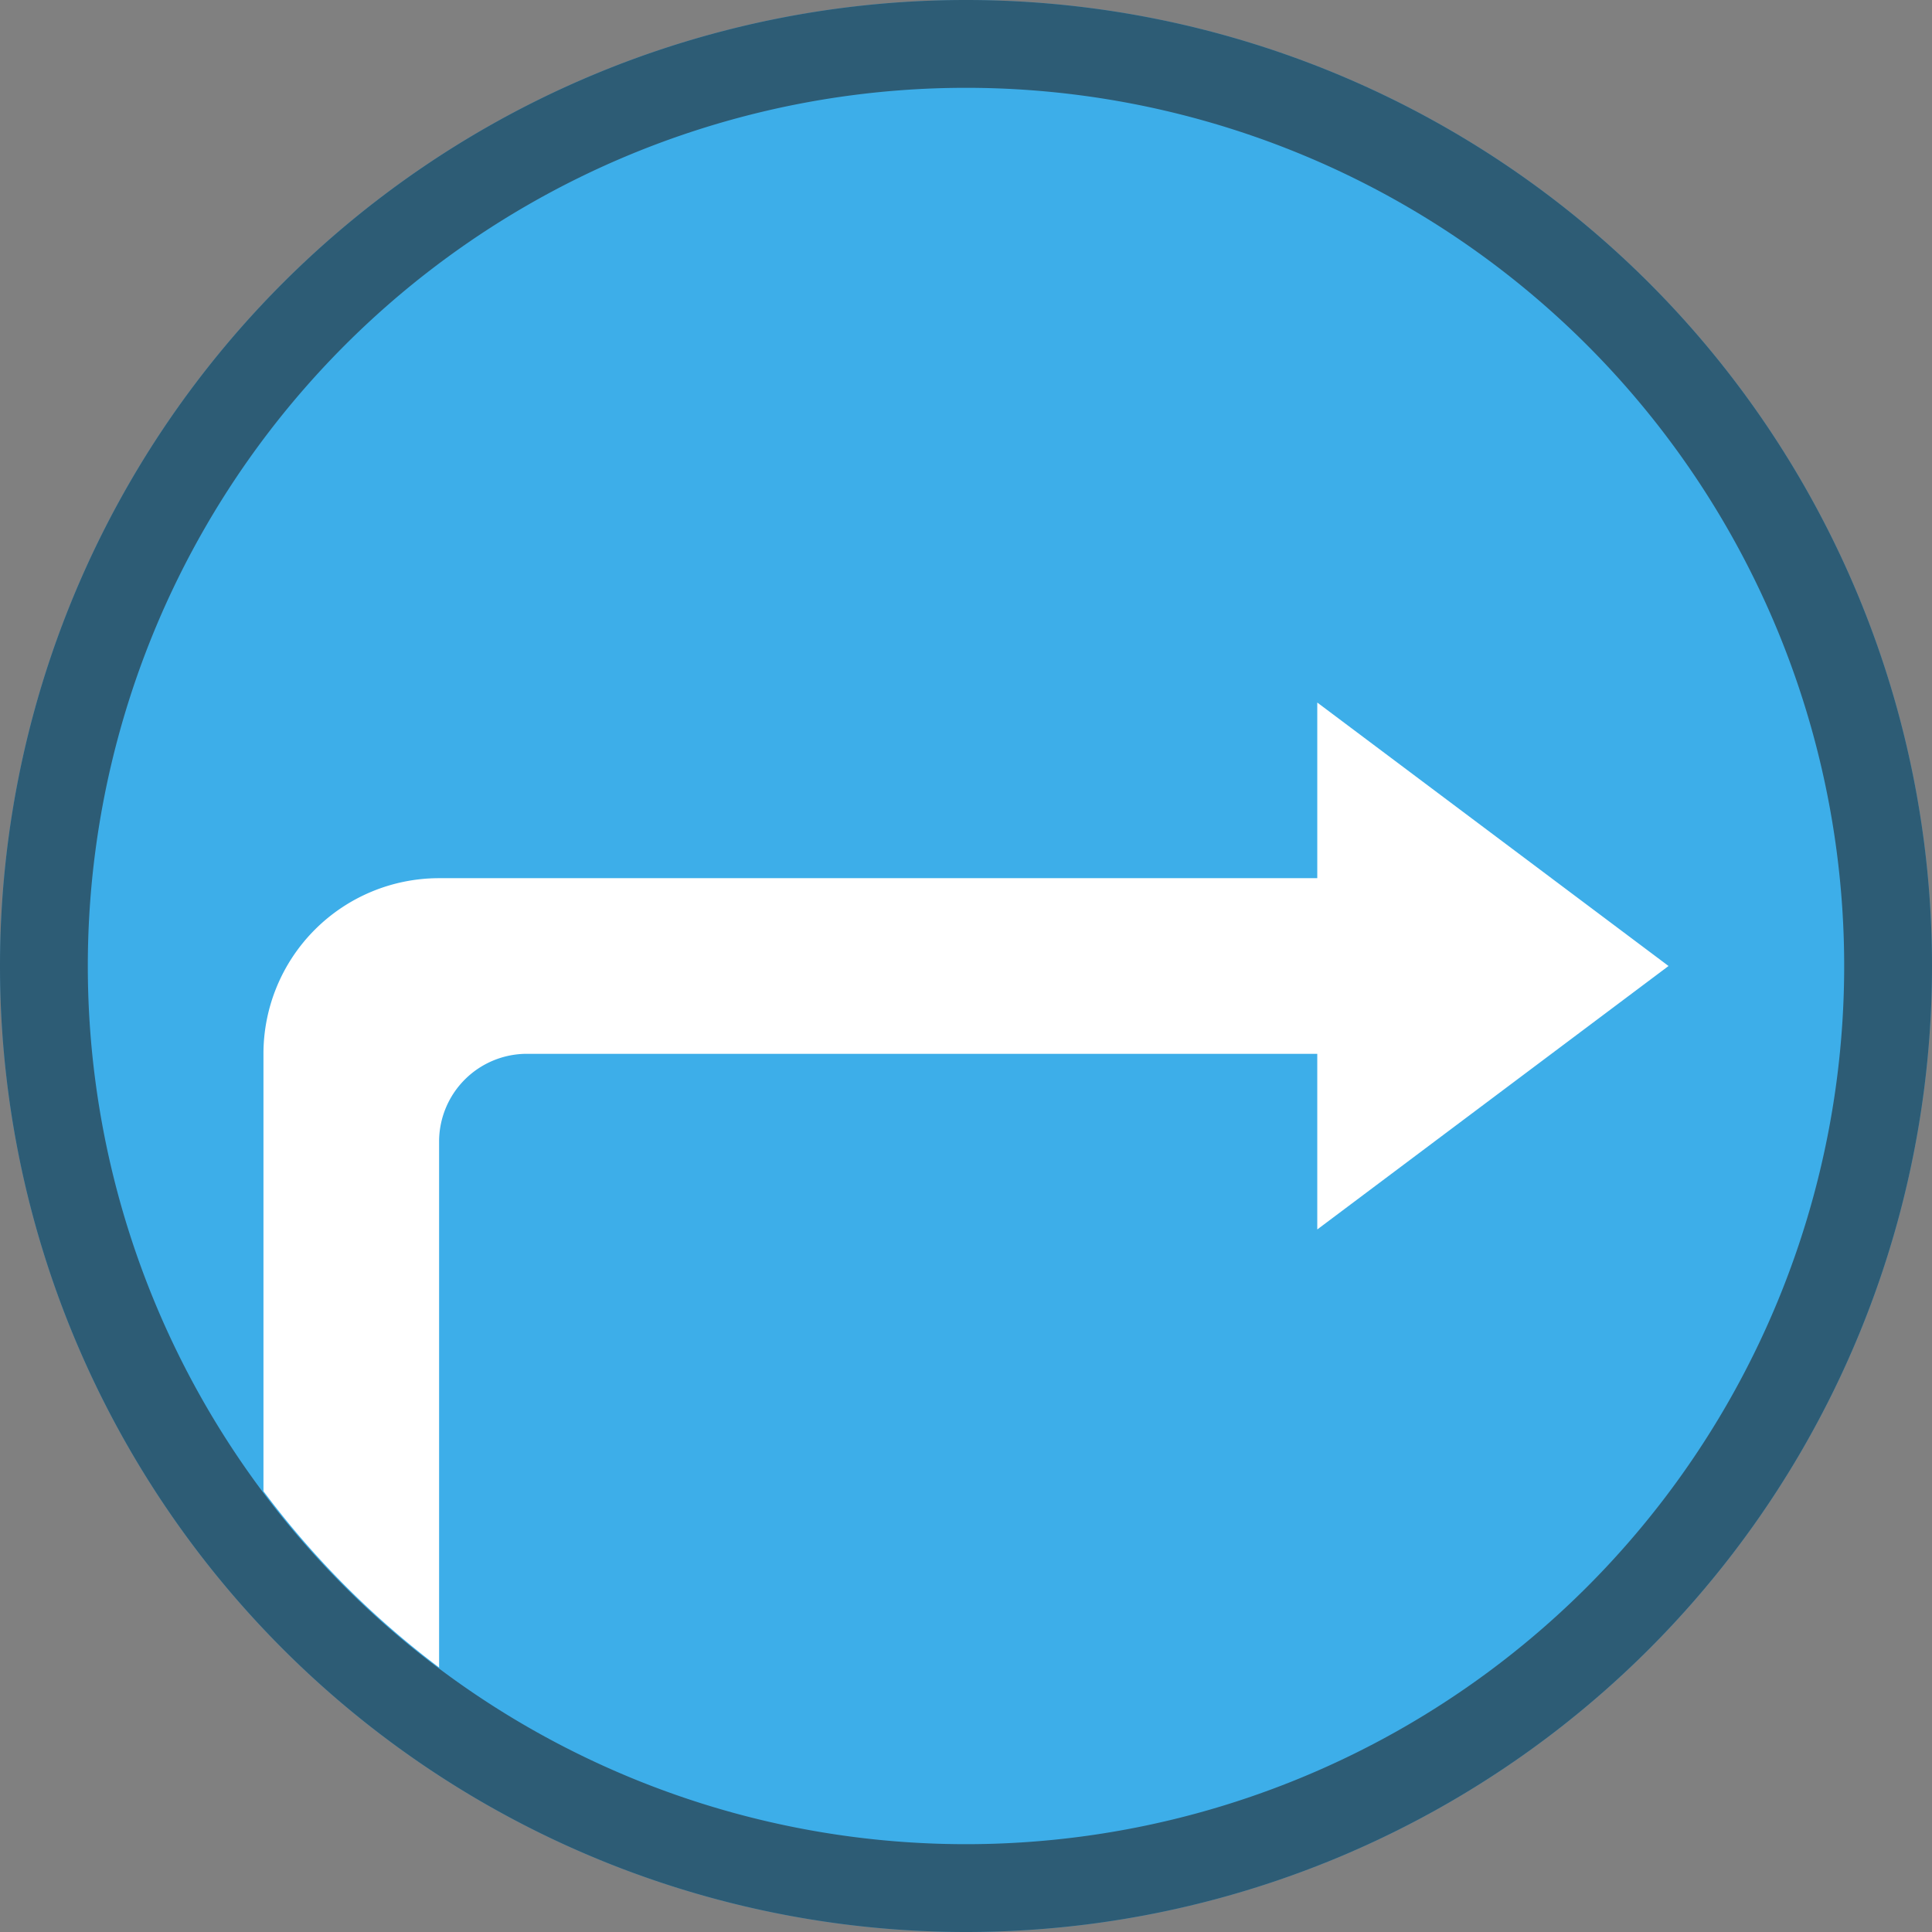 <svg viewBox="0 0 22 22" xmlns="http://www.w3.org/2000/svg">
    <rect x="0" y="0" width="22" height="22" fill="#808080" stroke="none"/>
    <style
        type="text/css"
        id="current-color-scheme">
        .olorScheme-ButtonFocus {
            color:#3daee9;
        }
        .ColorScheme-Text {
            color:#232629;
        }
    </style>
    <path d="M11 0A11 11 0 0 0 0 11a11 11 0 0 0 11 11 11 11 0 0 0 11-11A11 11 0 0 0 11 0z" style="fill:currentColor;fill-opacity:1;stroke:none" class="olorScheme-ButtonFocus"/>
    <path d="M19 11l-4 3v-2H6a1 1 0 0 0-1 1v5.988a10 10 0 0 1-2-2.008V12a2 2 0 0 1 2-2h10V8zM3.34 18.879a11 11 0 0 1-.078-.074 11 11 0 0 0 .078.074z" fill="#fff"/>
    <path d="M11 0A11 11 0 0 0 0 11a11 11 0 0 0 11 11 11 11 0 0 0 11-11A11 11 0 0 0 11 0zm0 1a10 10 0 0 1 10 10 10 10 0 0 1-10 10A10 10 0 0 1 1 11 10 10 0 0 1 11 1z" style="fill:currentColor;fill-opacity:0.6;stroke:none" class="ColorScheme-Text"/>
</svg>
